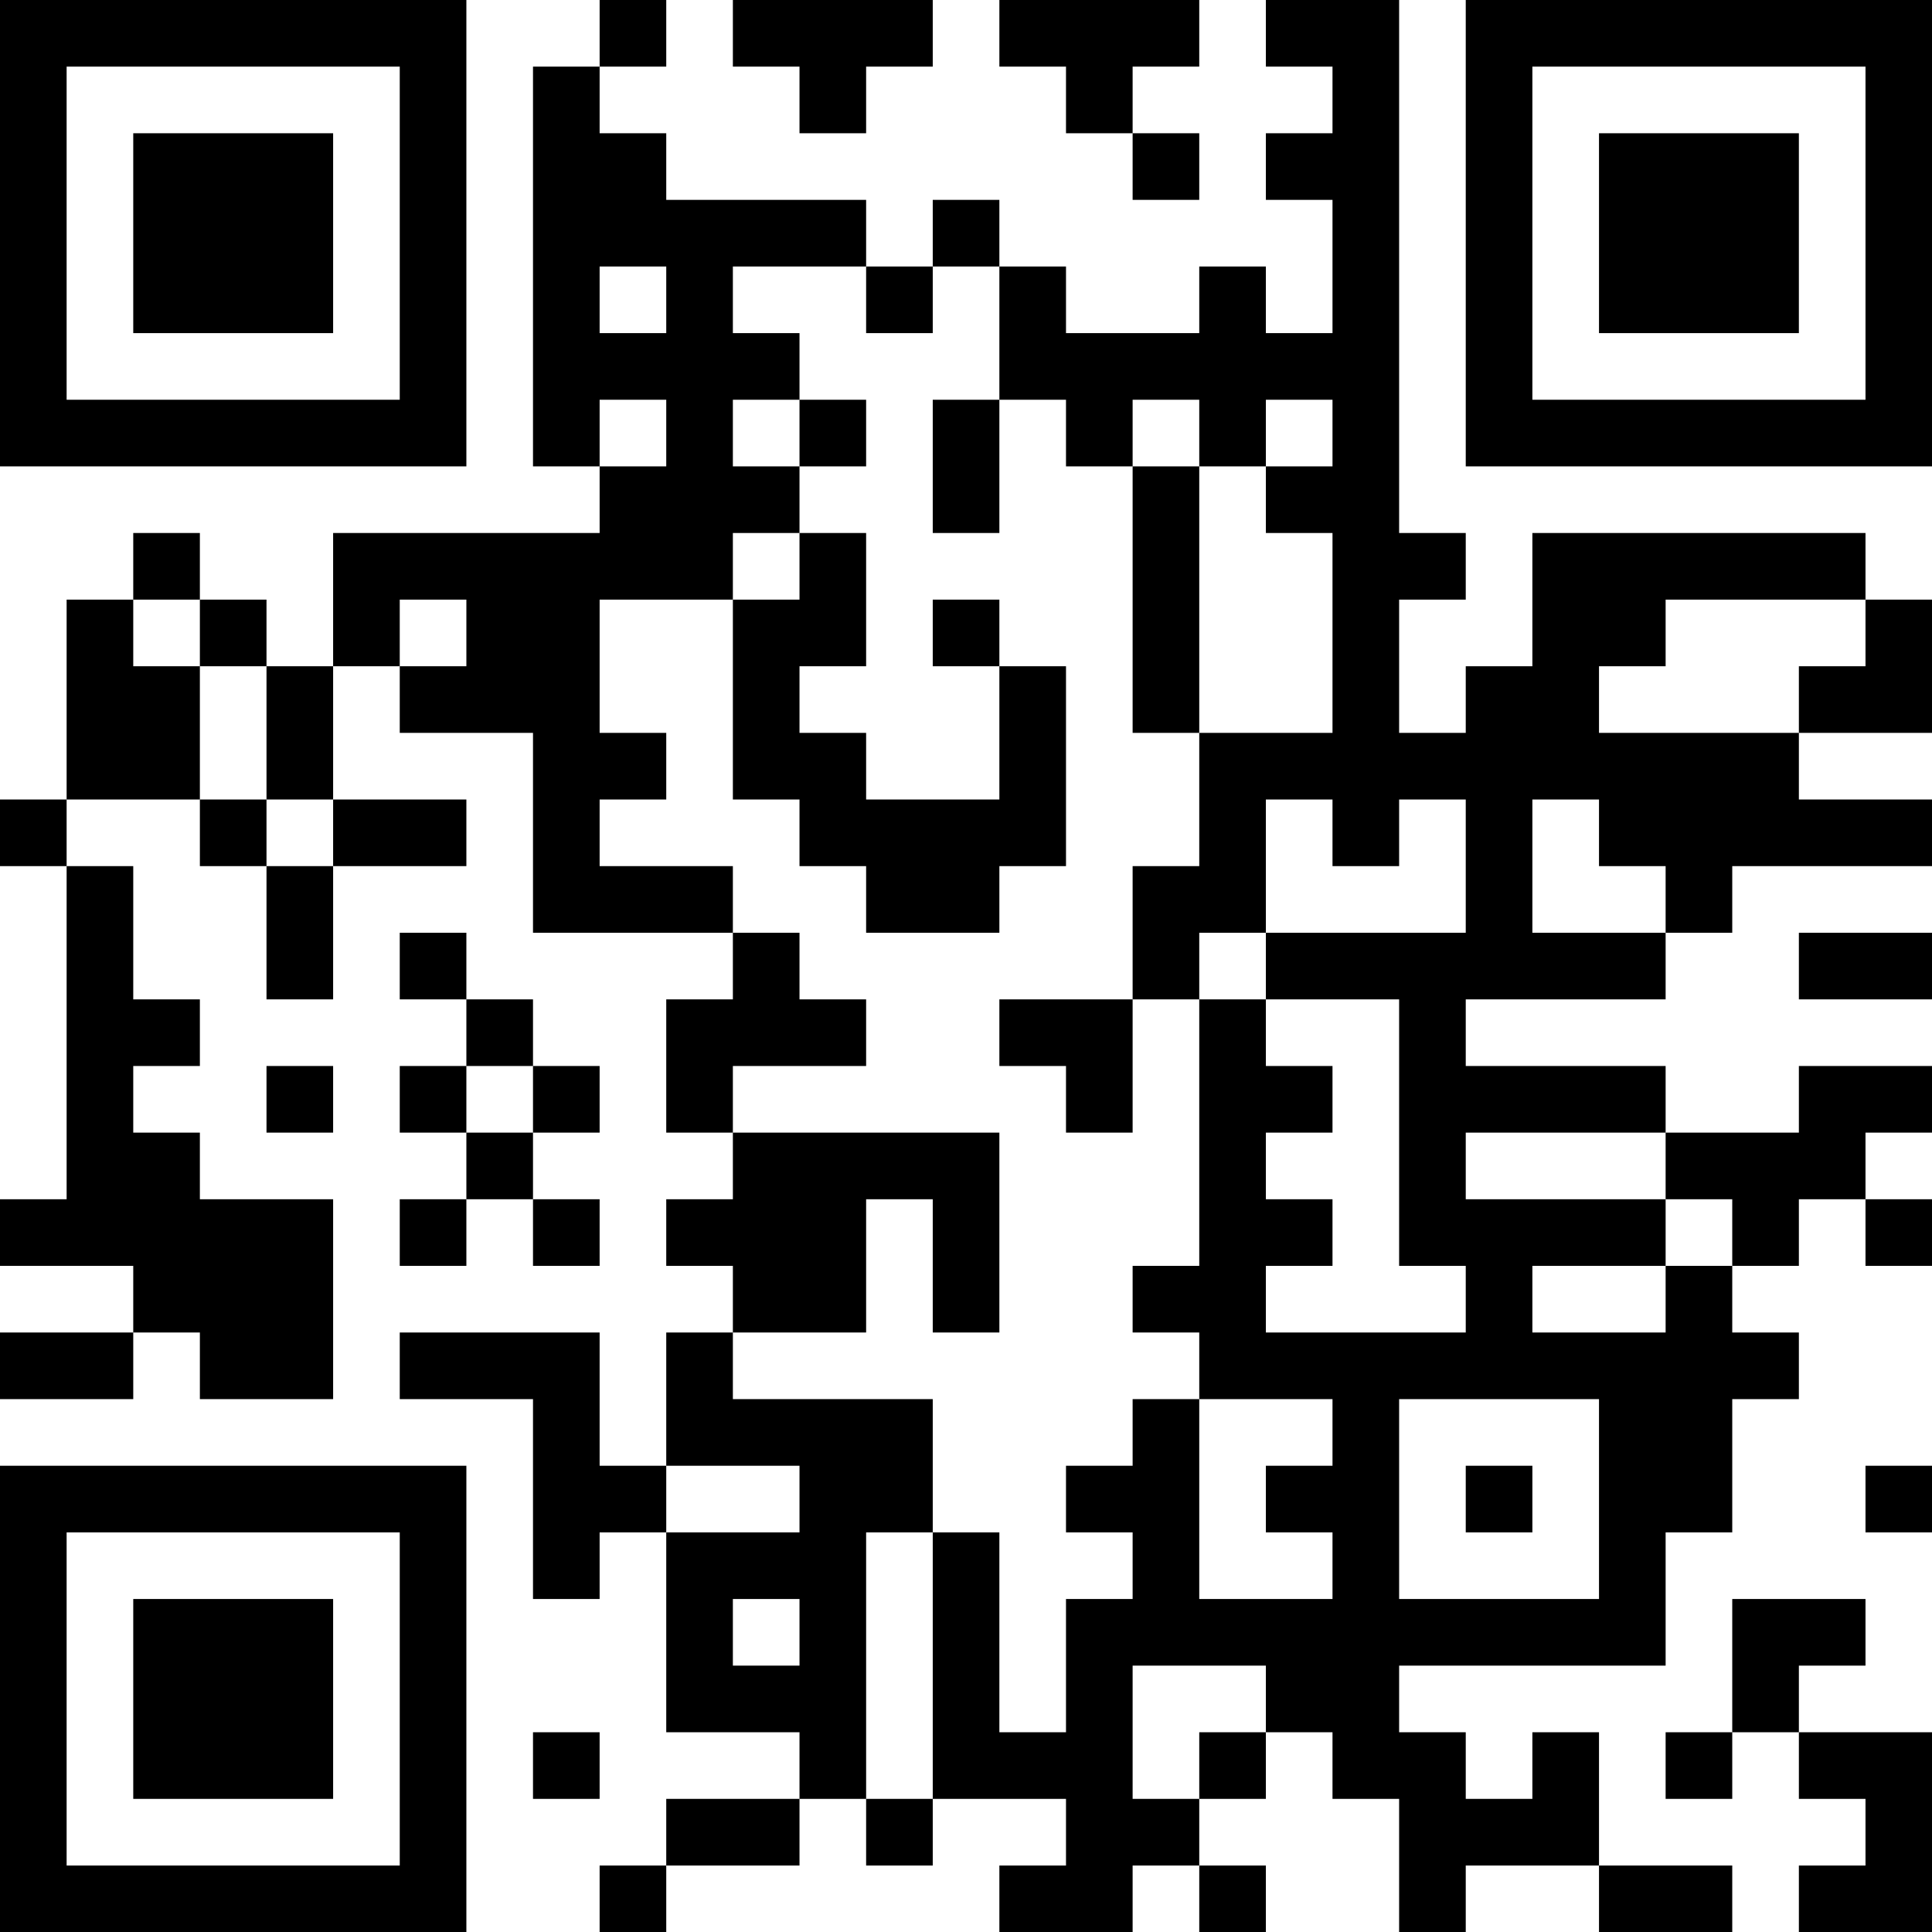 <?xml version="1.0" encoding="UTF-8"?>
<svg xmlns="http://www.w3.org/2000/svg" version="1.1" width="200" height="200" viewBox="0 0 200 200"><rect x="0" y="0" width="200" height="200" fill="#ffffff"/><g transform="scale(6.897)"><g transform="translate(0,0)"><path fill-rule="evenodd" d="M9 0L9 1L8 1L8 7L9 7L9 8L5 8L5 10L4 10L4 9L3 9L3 8L2 8L2 9L1 9L1 12L0 12L0 13L1 13L1 18L0 18L0 19L2 19L2 20L0 20L0 21L2 21L2 20L3 20L3 21L5 21L5 18L3 18L3 17L2 17L2 16L3 16L3 15L2 15L2 13L1 13L1 12L3 12L3 13L4 13L4 15L5 15L5 13L7 13L7 12L5 12L5 10L6 10L6 11L8 11L8 14L11 14L11 15L10 15L10 17L11 17L11 18L10 18L10 19L11 19L11 20L10 20L10 22L9 22L9 20L6 20L6 21L8 21L8 24L9 24L9 23L10 23L10 26L12 26L12 27L10 27L10 28L9 28L9 29L10 29L10 28L12 28L12 27L13 27L13 28L14 28L14 27L16 27L16 28L15 28L15 29L17 29L17 28L18 28L18 29L19 29L19 28L18 28L18 27L19 27L19 26L20 26L20 27L21 27L21 29L22 29L22 28L24 28L24 29L26 29L26 28L24 28L24 26L23 26L23 27L22 27L22 26L21 26L21 25L25 25L25 23L26 23L26 21L27 21L27 20L26 20L26 19L27 19L27 18L28 18L28 19L29 19L29 18L28 18L28 17L29 17L29 16L27 16L27 17L25 17L25 16L22 16L22 15L25 15L25 14L26 14L26 13L29 13L29 12L27 12L27 11L29 11L29 9L28 9L28 8L23 8L23 10L22 10L22 11L21 11L21 9L22 9L22 8L21 8L21 0L19 0L19 1L20 1L20 2L19 2L19 3L20 3L20 5L19 5L19 4L18 4L18 5L16 5L16 4L15 4L15 3L14 3L14 4L13 4L13 3L10 3L10 2L9 2L9 1L10 1L10 0ZM11 0L11 1L12 1L12 2L13 2L13 1L14 1L14 0ZM15 0L15 1L16 1L16 2L17 2L17 3L18 3L18 2L17 2L17 1L18 1L18 0ZM9 4L9 5L10 5L10 4ZM11 4L11 5L12 5L12 6L11 6L11 7L12 7L12 8L11 8L11 9L9 9L9 11L10 11L10 12L9 12L9 13L11 13L11 14L12 14L12 15L13 15L13 16L11 16L11 17L15 17L15 20L14 20L14 18L13 18L13 20L11 20L11 21L14 21L14 23L13 23L13 27L14 27L14 23L15 23L15 26L16 26L16 24L17 24L17 23L16 23L16 22L17 22L17 21L18 21L18 24L20 24L20 23L19 23L19 22L20 22L20 21L18 21L18 20L17 20L17 19L18 19L18 15L19 15L19 16L20 16L20 17L19 17L19 18L20 18L20 19L19 19L19 20L22 20L22 19L21 19L21 15L19 15L19 14L22 14L22 12L21 12L21 13L20 13L20 12L19 12L19 14L18 14L18 15L17 15L17 13L18 13L18 11L20 11L20 8L19 8L19 7L20 7L20 6L19 6L19 7L18 7L18 6L17 6L17 7L16 7L16 6L15 6L15 4L14 4L14 5L13 5L13 4ZM9 6L9 7L10 7L10 6ZM12 6L12 7L13 7L13 6ZM14 6L14 8L15 8L15 6ZM17 7L17 11L18 11L18 7ZM12 8L12 9L11 9L11 12L12 12L12 13L13 13L13 14L15 14L15 13L16 13L16 10L15 10L15 9L14 9L14 10L15 10L15 12L13 12L13 11L12 11L12 10L13 10L13 8ZM2 9L2 10L3 10L3 12L4 12L4 13L5 13L5 12L4 12L4 10L3 10L3 9ZM6 9L6 10L7 10L7 9ZM25 9L25 10L24 10L24 11L27 11L27 10L28 10L28 9ZM23 12L23 14L25 14L25 13L24 13L24 12ZM6 14L6 15L7 15L7 16L6 16L6 17L7 17L7 18L6 18L6 19L7 19L7 18L8 18L8 19L9 19L9 18L8 18L8 17L9 17L9 16L8 16L8 15L7 15L7 14ZM27 14L27 15L29 15L29 14ZM15 15L15 16L16 16L16 17L17 17L17 15ZM4 16L4 17L5 17L5 16ZM7 16L7 17L8 17L8 16ZM22 17L22 18L25 18L25 19L23 19L23 20L25 20L25 19L26 19L26 18L25 18L25 17ZM21 21L21 24L24 24L24 21ZM10 22L10 23L12 23L12 22ZM22 22L22 23L23 23L23 22ZM28 22L28 23L29 23L29 22ZM11 24L11 25L12 25L12 24ZM26 24L26 26L25 26L25 27L26 27L26 26L27 26L27 27L28 27L28 28L27 28L27 29L29 29L29 26L27 26L27 25L28 25L28 24ZM17 25L17 27L18 27L18 26L19 26L19 25ZM8 26L8 27L9 27L9 26ZM0 0L0 7L7 7L7 0ZM1 1L1 6L6 6L6 1ZM2 2L2 5L5 5L5 2ZM22 0L22 7L29 7L29 0ZM23 1L23 6L28 6L28 1ZM24 2L24 5L27 5L27 2ZM0 22L0 29L7 29L7 22ZM1 23L1 28L6 28L6 23ZM2 24L2 27L5 27L5 24Z" fill="#000000"/></g></g></svg>
